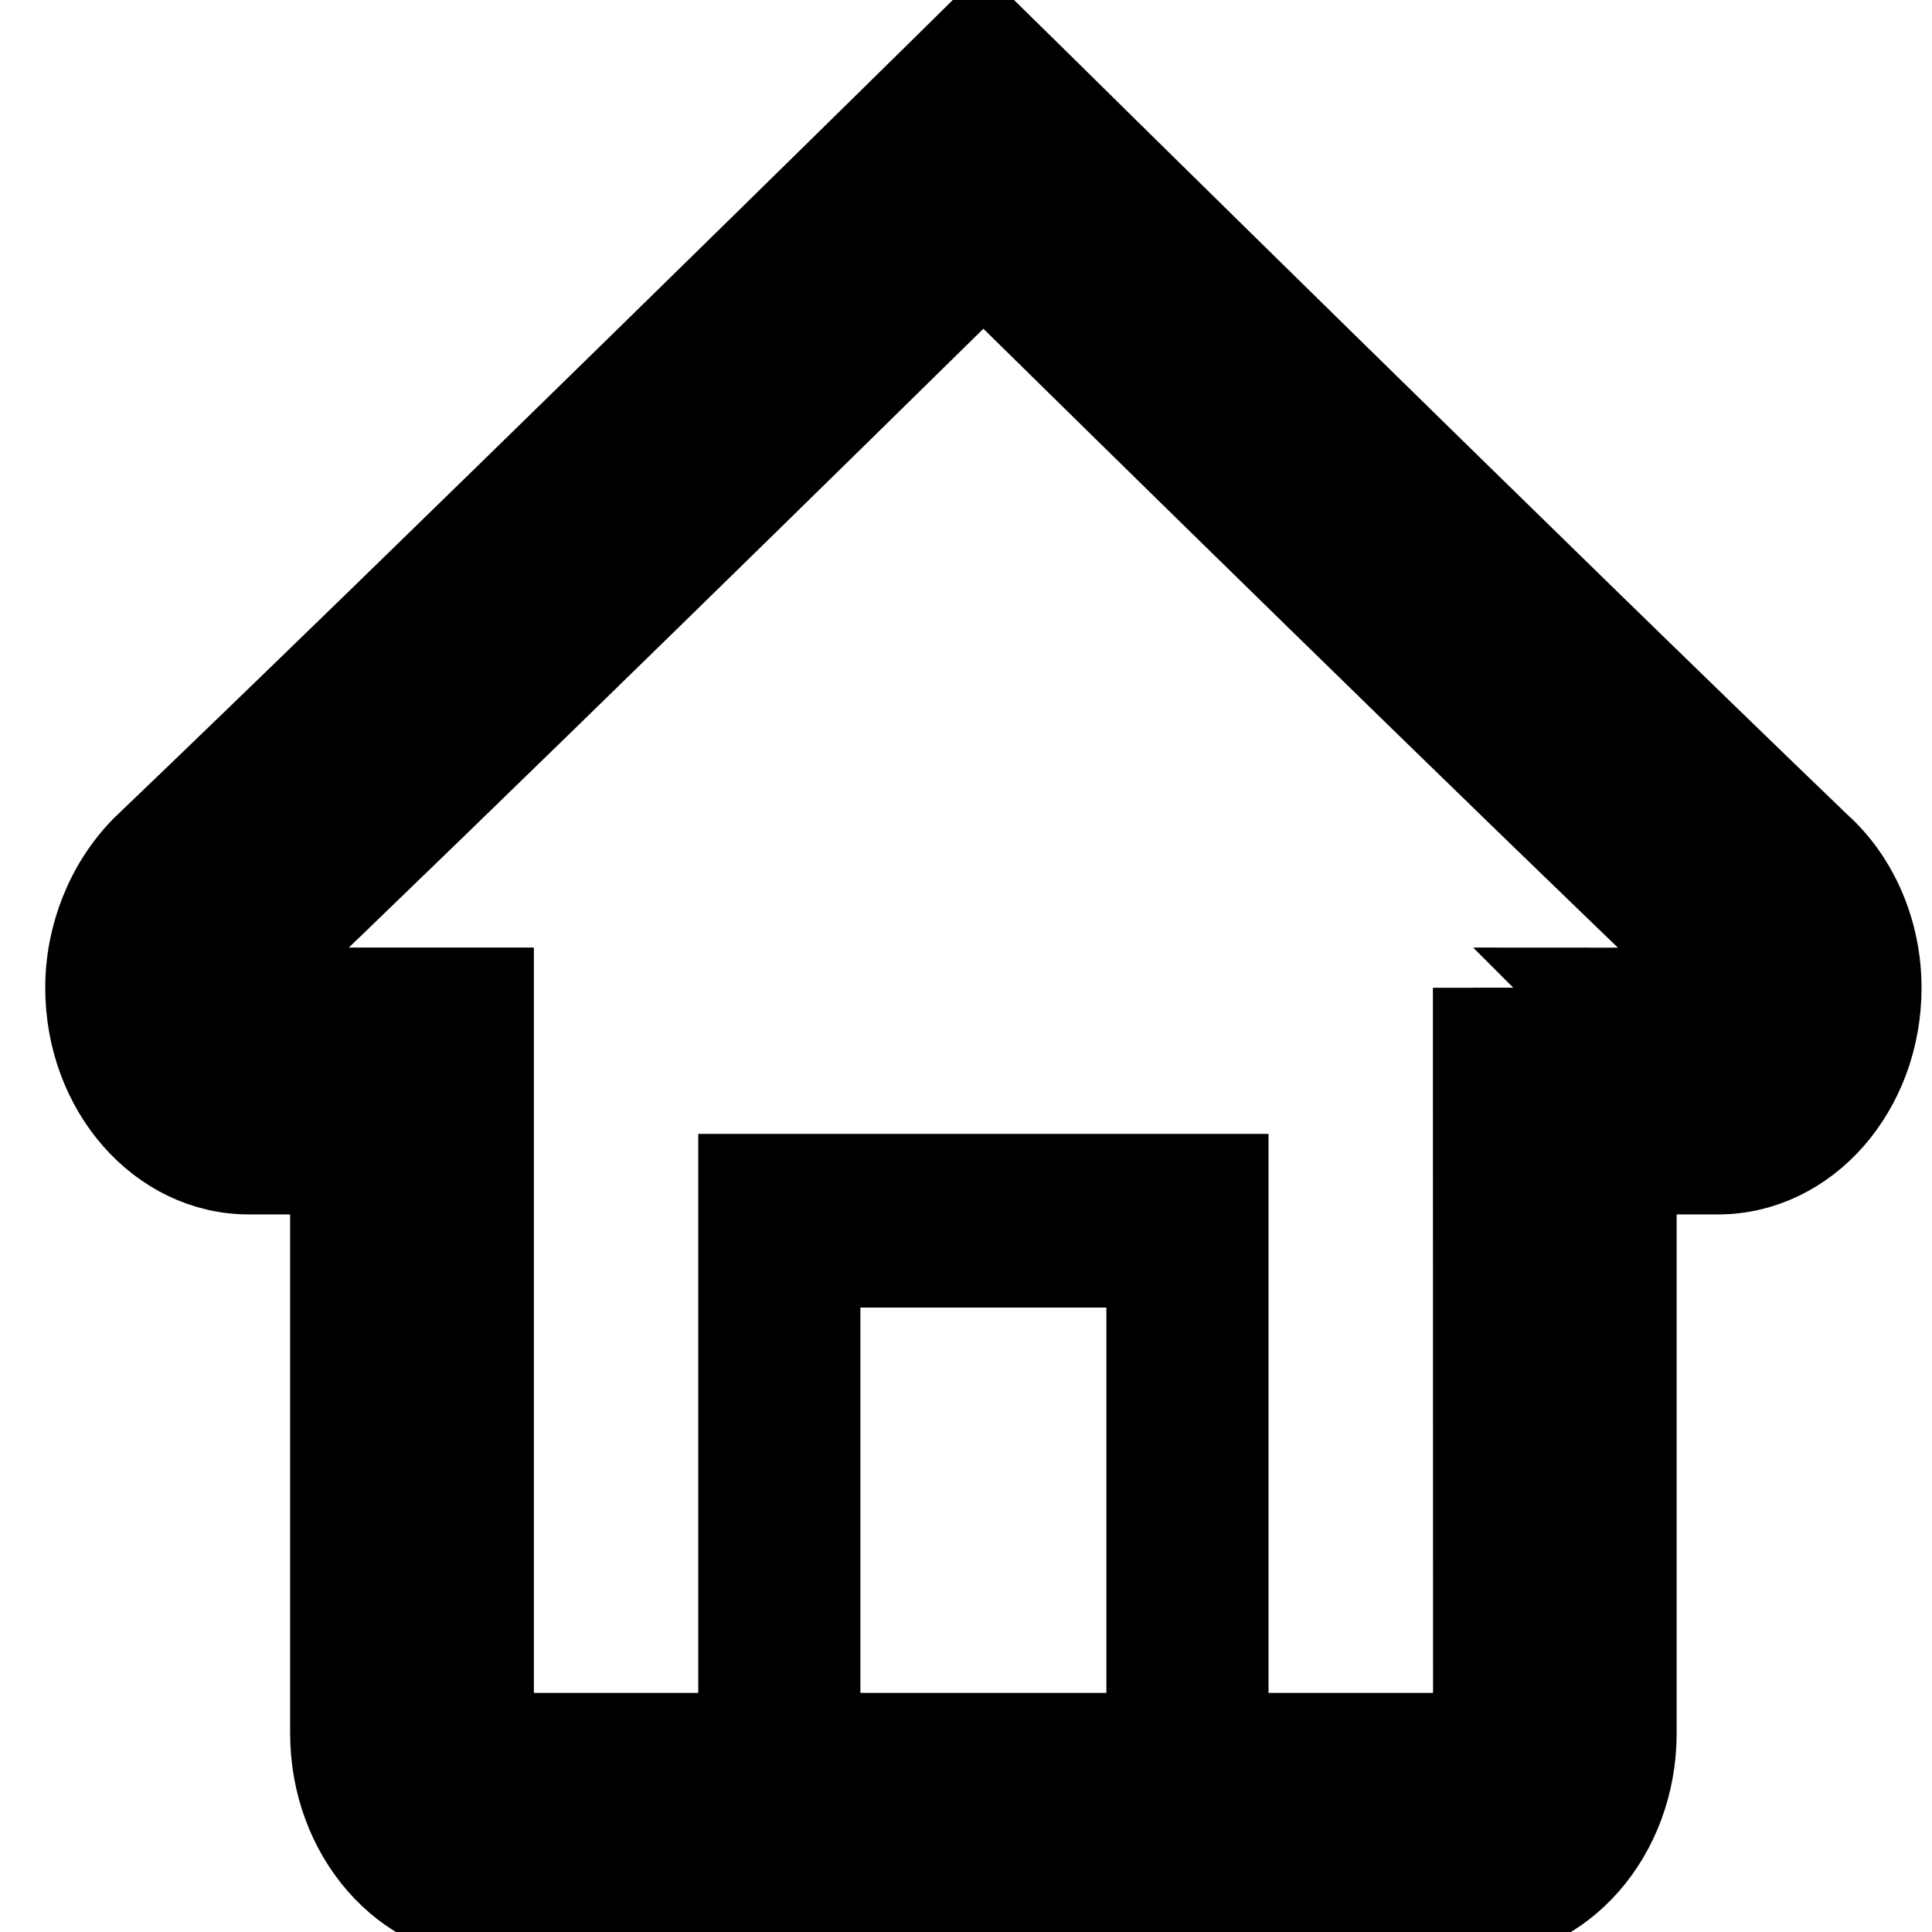 <svg width="24" height="24" xmlns="http://www.w3.org/2000/svg">

 <g>
  <title>background</title>
  <rect fill="none" id="canvas_background" height="402" width="582" y="-1" x="-1"/>
 </g>
 <g>
  <title>Layer 1</title>
  <path stroke="null" id="svg_1" d="m22.621,10.498c-3.437,-3.303 -9.679,-9.456 -9.741,-9.519l-0.664,-0.652l-0.661,0.652c-0.063,0.061 -6.308,6.212 -9.795,9.546c-0.444,0.456 -0.698,1.094 -0.698,1.746c0,1.278 0.909,2.315 2.028,2.315l1.014,0l0,6.944c0,1.278 0.909,2.315 2.028,2.315l3.042,0l9.126,0c1.119,0 2.028,-1.037 2.028,-2.315l0,-6.944l1.014,0c1.119,0 2.028,-1.037 2.028,-2.315c0,-0.692 -0.279,-1.344 -0.748,-1.773zm-8.377,11.032l-4.056,0l0,-5.787l4.056,0l0,5.787zm4.056,-9.259l0.002,9.259c-0.002,0 -3.044,0 -3.044,0l0,-6.944l-6.084,0l0,6.944l-3.042,0l0,-9.259l-3.043,0c2.804,-2.676 7.417,-7.207 9.127,-8.888c1.71,1.682 6.321,6.211 9.126,8.889c0,0 -3.042,0 -3.042,-0.001z"/>
 </g>
</svg>